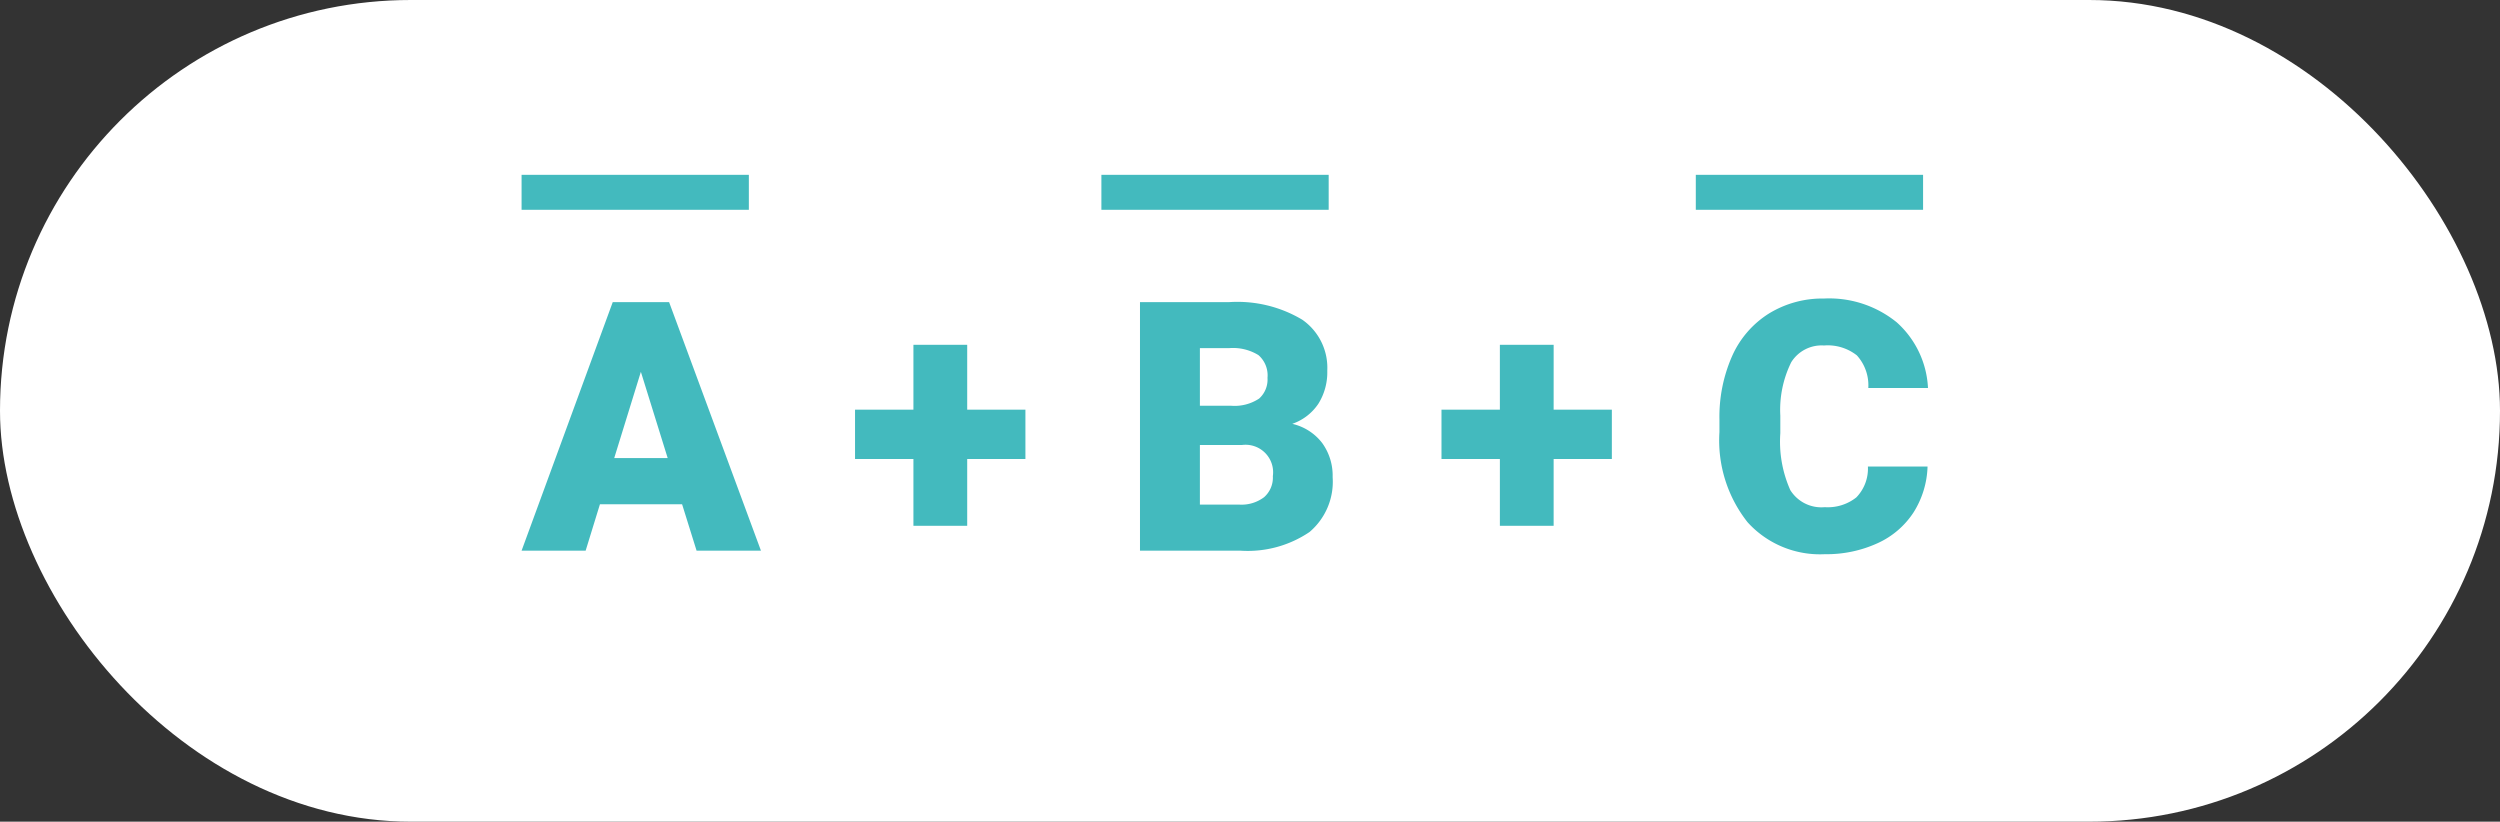<svg xmlns="http://www.w3.org/2000/svg" width="143" height="47" viewBox="0 0 143 47">
  <rect x="0" y="0" width="143" height="47" fill="#333333" stroke="none"/>
  <g id="Grupo_66018" data-name="Grupo 66018" transform="translate(2547 7194)">
    <g id="Grupo_59634" data-name="Grupo 59634" transform="translate(-366 20)">
      <rect id="Rectángulo_9452" data-name="Rectángulo 9452" width="143" height="47" rx="23.5" transform="translate(-2181 -7214)" fill="#fff"/>
      <g id="Grupo_59633" data-name="Grupo 59633" transform="translate(-2151.166 -7203.5)">
        <path id="Trazado_110958" data-name="Trazado 110958" d="M-31.318-2.656h-4.7L-36.836,0H-40.5l5.215-14.219h3.223L-26.807,0h-3.682ZM-35.2-5.3h3.057l-1.533-4.932ZM-15.01-8.066h3.33v2.822h-3.33v3.818h-3.076V-5.244h-3.34V-8.066h3.34v-3.711h3.076ZM-5.127,0V-14.219H-.02a7.232,7.232,0,0,1,4.175,1.006,3.347,3.347,0,0,1,1.431,2.92,3.383,3.383,0,0,1-.508,1.885A2.959,2.959,0,0,1,3.584-7.256,3,3,0,0,1,5.293-6.162a3.18,3.18,0,0,1,.6,1.953,3.765,3.765,0,0,1-1.323,3.14A6.3,6.3,0,0,1,.645,0ZM-1.7-6.045v3.408H.547a2.136,2.136,0,0,0,1.426-.425,1.487,1.487,0,0,0,.5-1.2A1.576,1.576,0,0,0,.7-6.045Zm0-2.246H.088a2.539,2.539,0,0,0,1.6-.411,1.46,1.46,0,0,0,.479-1.185,1.533,1.533,0,0,0-.518-1.3,2.77,2.77,0,0,0-1.67-.4H-1.7Zm20.234.225h3.33v2.822h-3.33v3.818H15.459V-5.244h-3.34V-8.066h3.34v-3.711h3.076ZM39.922-4.814a5.193,5.193,0,0,1-.8,2.622A4.833,4.833,0,0,1,37.065-.43,7,7,0,0,1,34.043.2a5.584,5.584,0,0,1-4.414-1.826,7.54,7.54,0,0,1-1.611-5.156v-.7a8.607,8.607,0,0,1,.728-3.657,5.513,5.513,0,0,1,2.095-2.422A5.844,5.844,0,0,1,34-14.424a6.129,6.129,0,0,1,4.16,1.362,5.383,5.383,0,0,1,1.787,3.755H36.533a2.547,2.547,0,0,0-.654-1.865A2.691,2.691,0,0,0,34-11.738a2.048,2.048,0,0,0-1.875.957A6.151,6.151,0,0,0,31.5-7.725v1.006a6.806,6.806,0,0,0,.571,3.252,2.091,2.091,0,0,0,1.968.977,2.632,2.632,0,0,0,1.807-.557,2.363,2.363,0,0,0,.664-1.768Z" transform="translate(40.5 21)" fill="#43babe"/>
        <line id="Línea_207" data-name="Línea 207" x2="13" transform="translate(0 0.5)" fill="none" stroke="#43babe" stroke-width="2"/>
        <line id="Línea_208" data-name="Línea 208" x2="13" transform="translate(33.166 0.5)" fill="none" stroke="#43babe" stroke-width="2"/>
        <line id="Línea_209" data-name="Línea 209" x2="13" transform="translate(67.166 0.5)" fill="none" stroke="#43babe" stroke-width="2"/>
      </g>
    </g>
  </g>
</svg>
